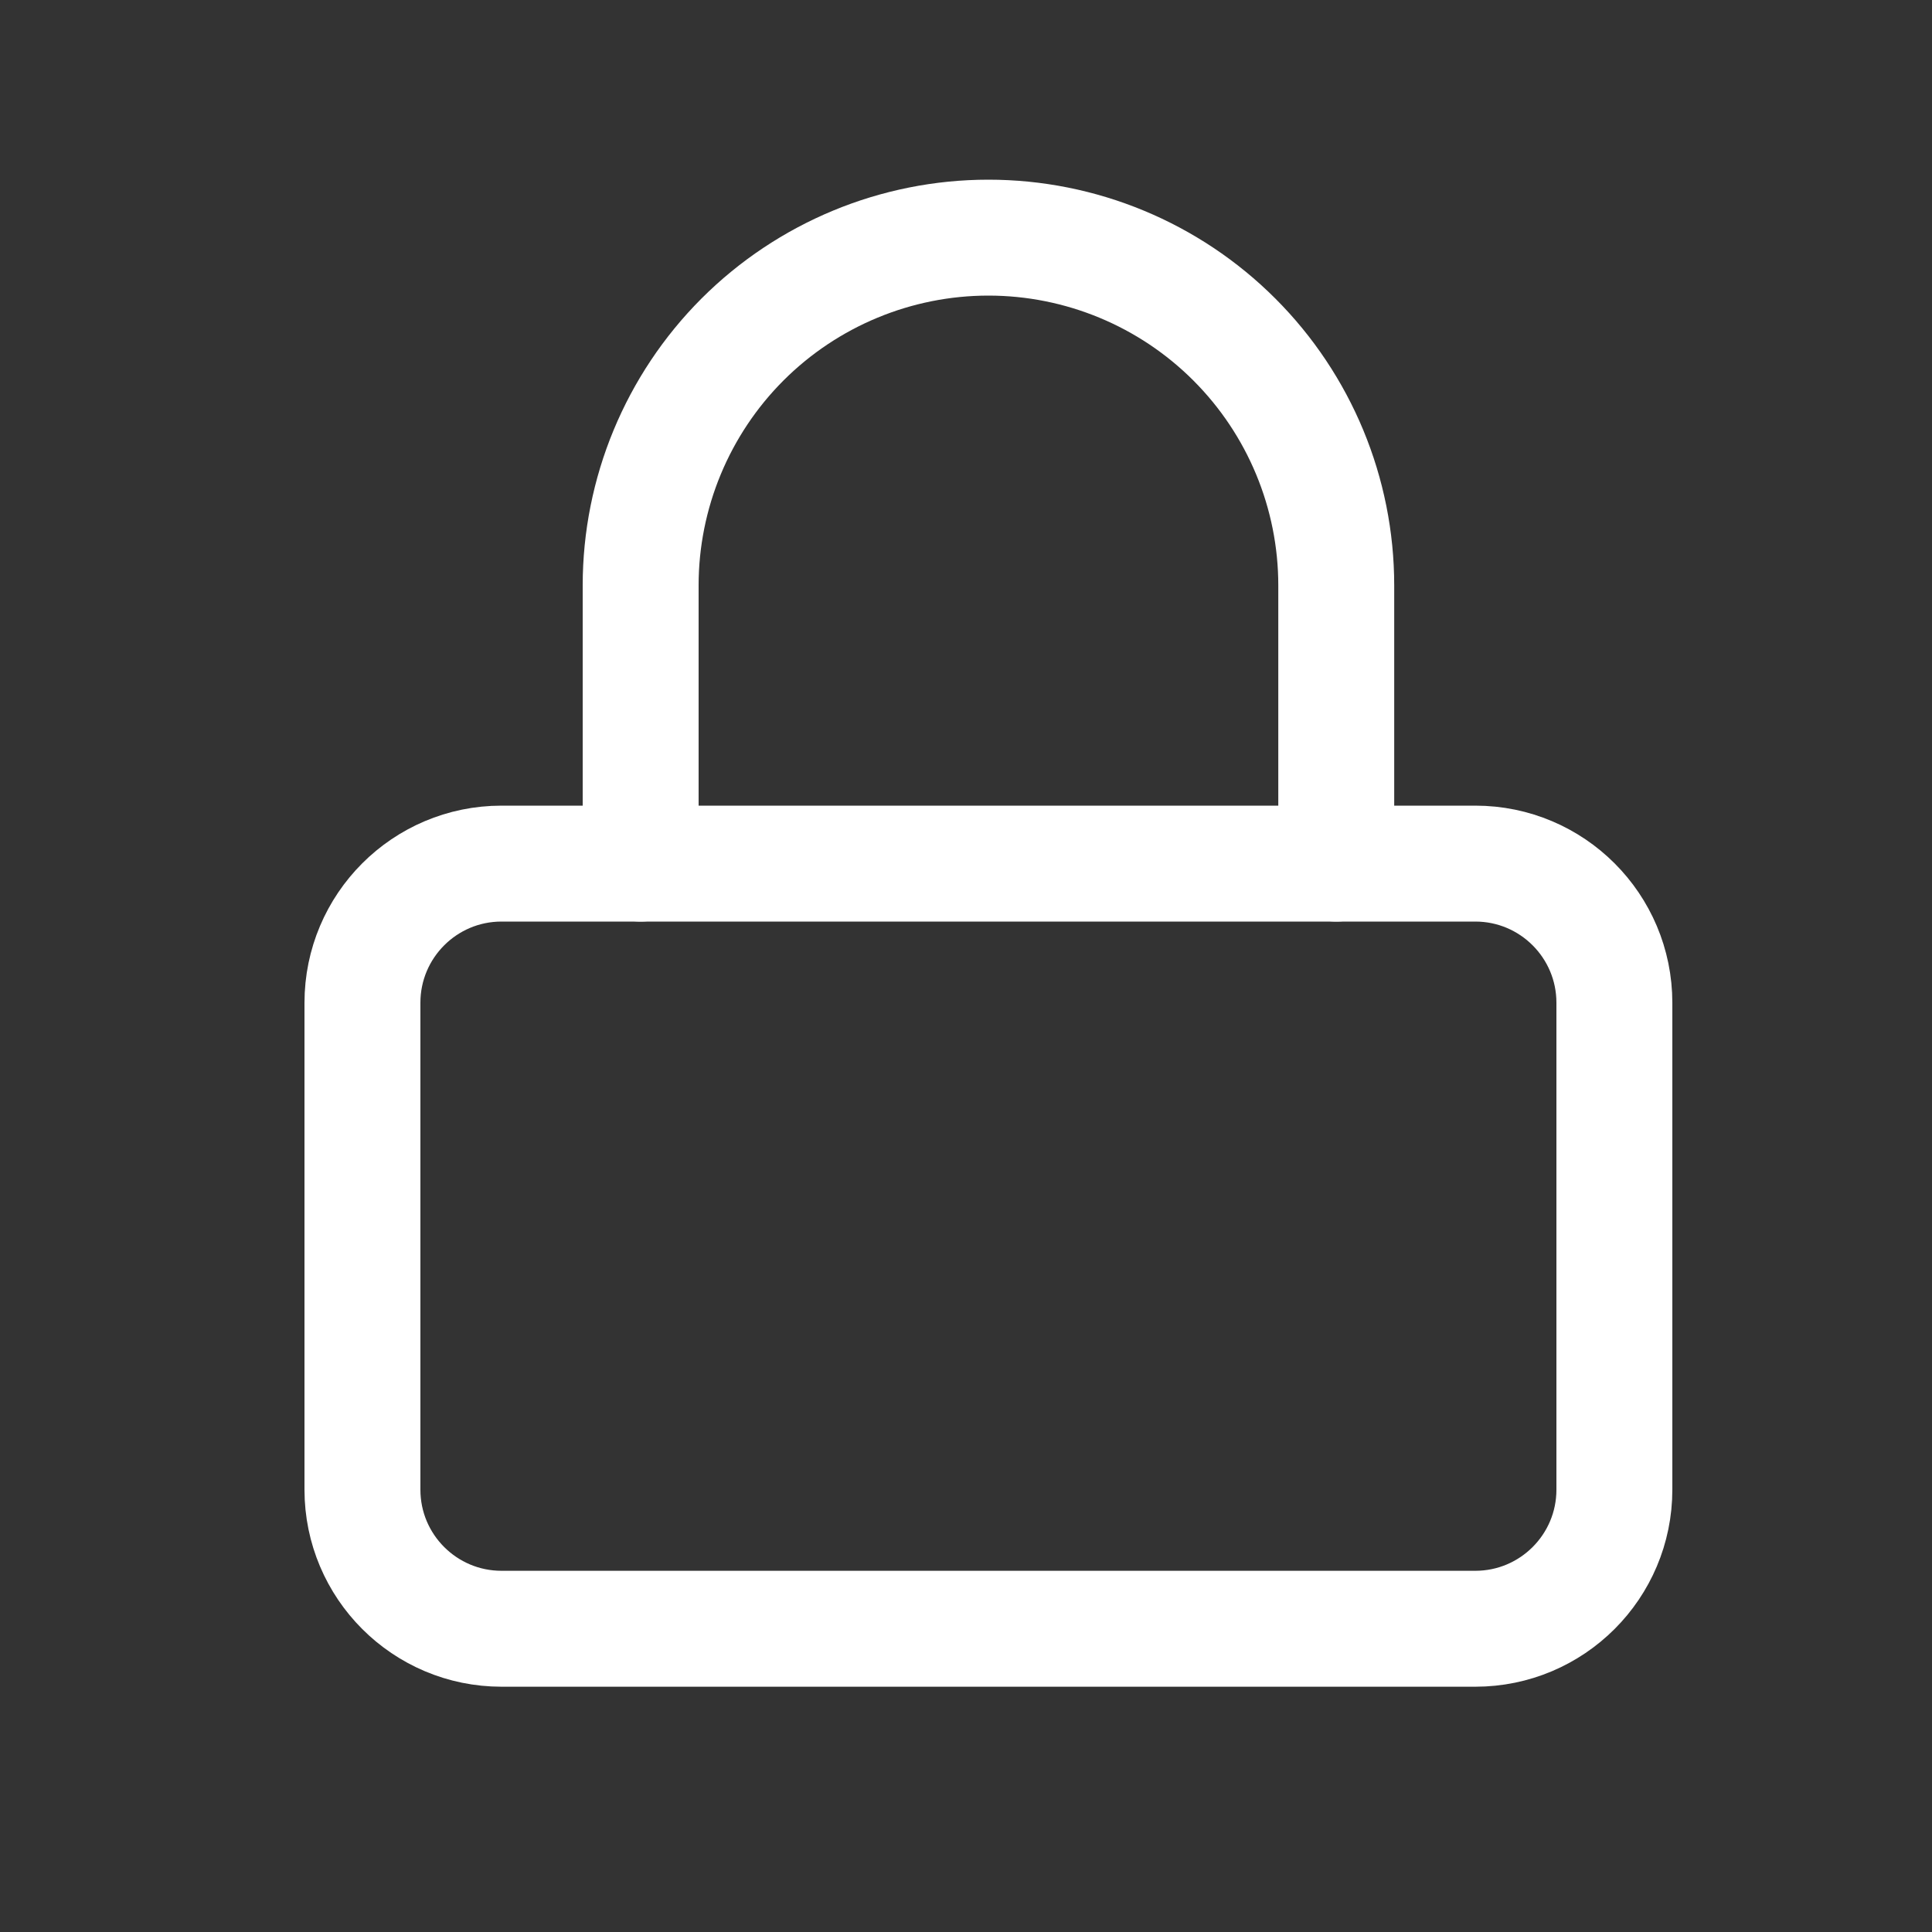 <svg width="25" height="25" viewBox="0 0 25 25" fill="none" xmlns="http://www.w3.org/2000/svg">
<rect x="0" y="0" width="25" height="25" fill="#333333" stroke="none"/>
<path d="M19.09 11.175H6.49C5.496 11.175 4.69 11.981 4.69 12.976V19.276C4.69 20.27 5.496 21.076 6.49 21.076H19.09C20.084 21.076 20.89 20.27 20.89 19.276V12.976C20.89 11.981 20.084 11.175 19.09 11.175Z" stroke="white" stroke-width="1.5" stroke-linecap="round" stroke-linejoin="round"/>
<path d="M8.29 11.175V7.575C8.29 6.382 8.765 5.237 9.608 4.393C10.452 3.55 11.597 3.075 12.79 3.075C13.984 3.075 15.129 3.55 15.972 4.393C16.816 5.237 17.291 6.382 17.291 7.575V11.175" stroke="white" stroke-width="1.5" stroke-linecap="round" stroke-linejoin="round"/>
</svg>
